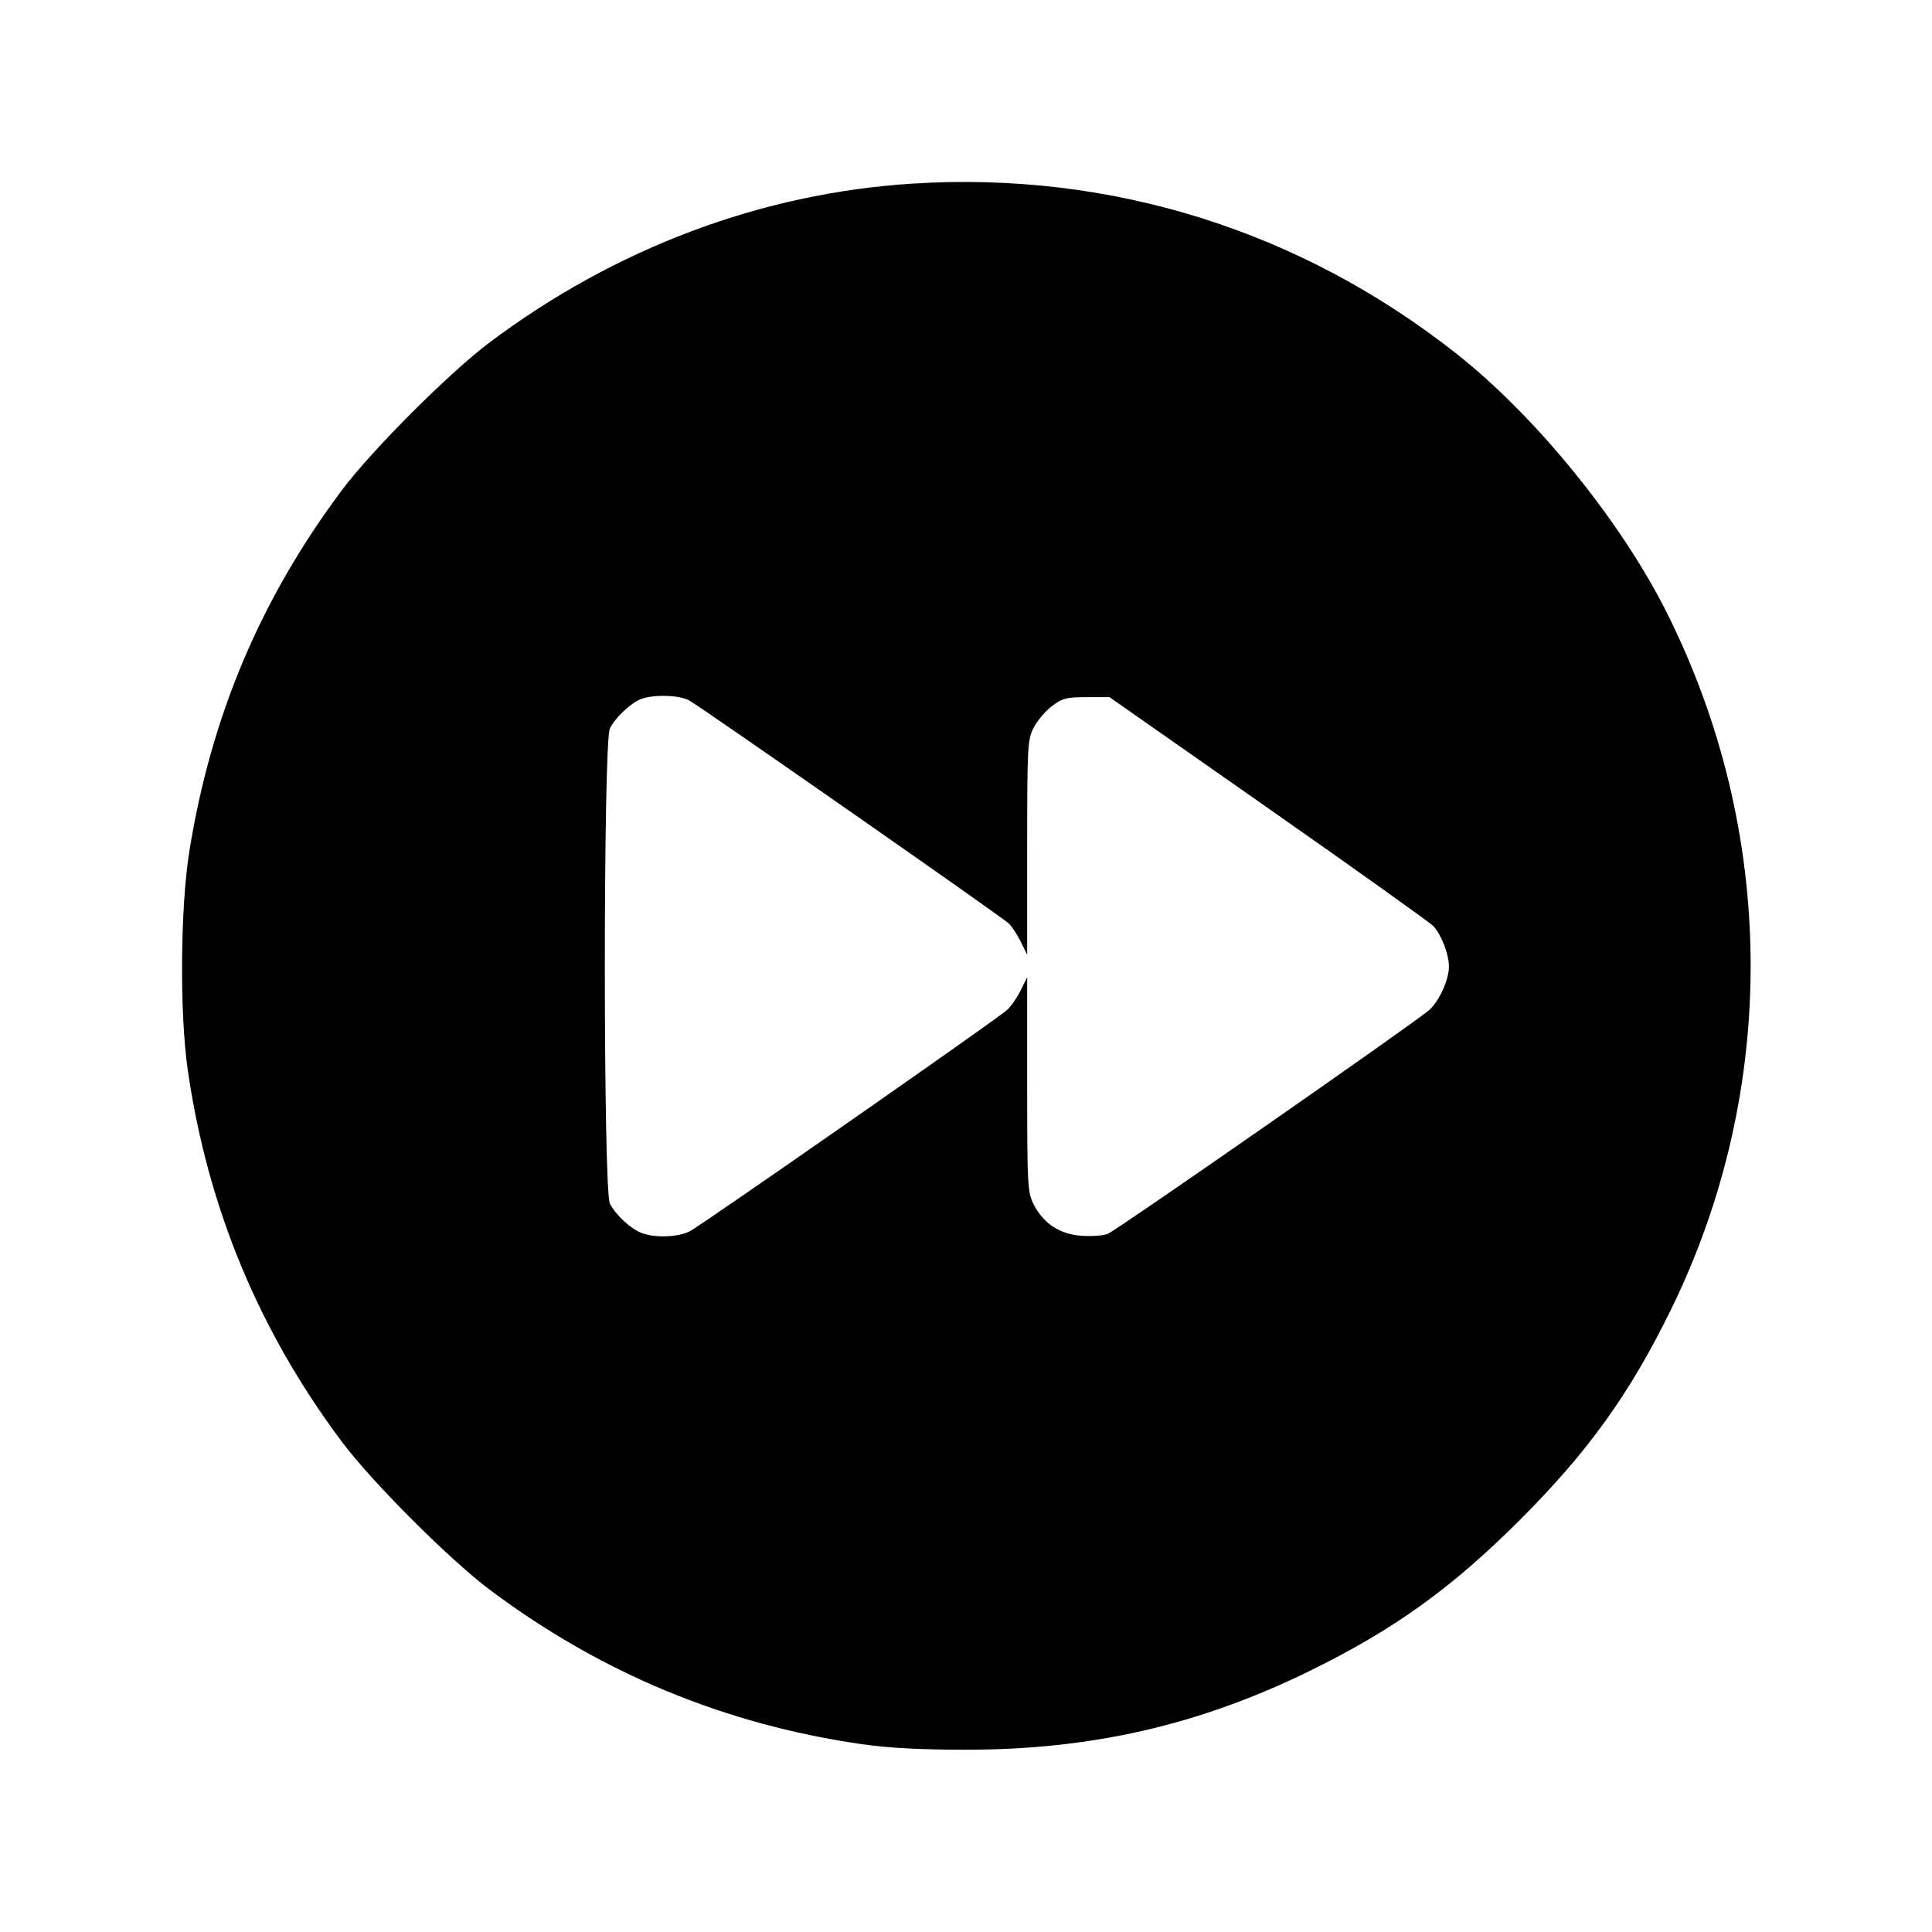 <svg fill="currentColor" viewBox="0 0 256 256" xmlns="http://www.w3.org/2000/svg"><path d="M120.960 24.326 C 100.935 25.586,81.587 32.844,64.891 45.360 C 59.554 49.360,49.234 59.686,45.276 64.986 C 34.512 79.399,27.973 94.882,25.095 112.768 C 23.886 120.283,23.787 134.307,24.890 141.867 C 27.542 160.046,34.293 176.318,45.279 191.014 C 49.299 196.392,59.608 206.701,64.986 210.721 C 79.686 221.710,96.000 228.476,114.133 231.105 C 117.683 231.620,121.936 231.847,128.000 231.847 C 144.598 231.847,158.874 228.583,173.440 221.458 C 184.661 215.968,192.320 210.472,201.396 201.396 C 210.475 192.317,215.974 184.654,221.456 173.440 C 235.707 144.287,235.458 110.173,220.780 81.026 C 214.698 68.950,203.517 55.194,193.067 46.931 C 172.349 30.550,147.221 22.673,120.960 24.326 M91.287 92.790 C 92.575 93.456,132.393 121.235,133.632 122.331 C 134.031 122.684,134.751 123.768,135.232 124.740 L 136.106 126.507 136.106 112.303 C 136.107 98.964,136.158 97.998,136.956 96.434 C 137.423 95.519,138.512 94.230,139.376 93.571 C 140.757 92.518,141.313 92.373,143.979 92.373 L 147.011 92.373 168.119 107.150 C 179.728 115.277,189.555 122.292,189.957 122.739 C 191.029 123.931,192.001 126.491,191.991 128.093 C 191.979 129.850,190.722 132.621,189.390 133.826 C 187.698 135.357,147.920 163.054,146.773 163.500 C 146.187 163.728,144.621 163.839,143.295 163.746 C 140.418 163.546,138.261 162.123,136.956 159.566 C 136.158 158.002,136.107 157.036,136.106 143.697 L 136.106 129.493 135.238 131.246 C 134.761 132.210,133.945 133.380,133.425 133.846 C 132.017 135.108,92.962 162.344,91.407 163.148 C 89.878 163.939,86.808 164.054,85.041 163.386 C 83.570 162.830,81.623 161.035,80.815 159.488 C 79.919 157.772,79.919 98.228,80.815 96.512 C 81.589 95.031,83.544 93.180,84.907 92.638 C 86.515 91.999,89.914 92.080,91.287 92.790 " stroke="none" fill-rule="evenodd"></path></svg>